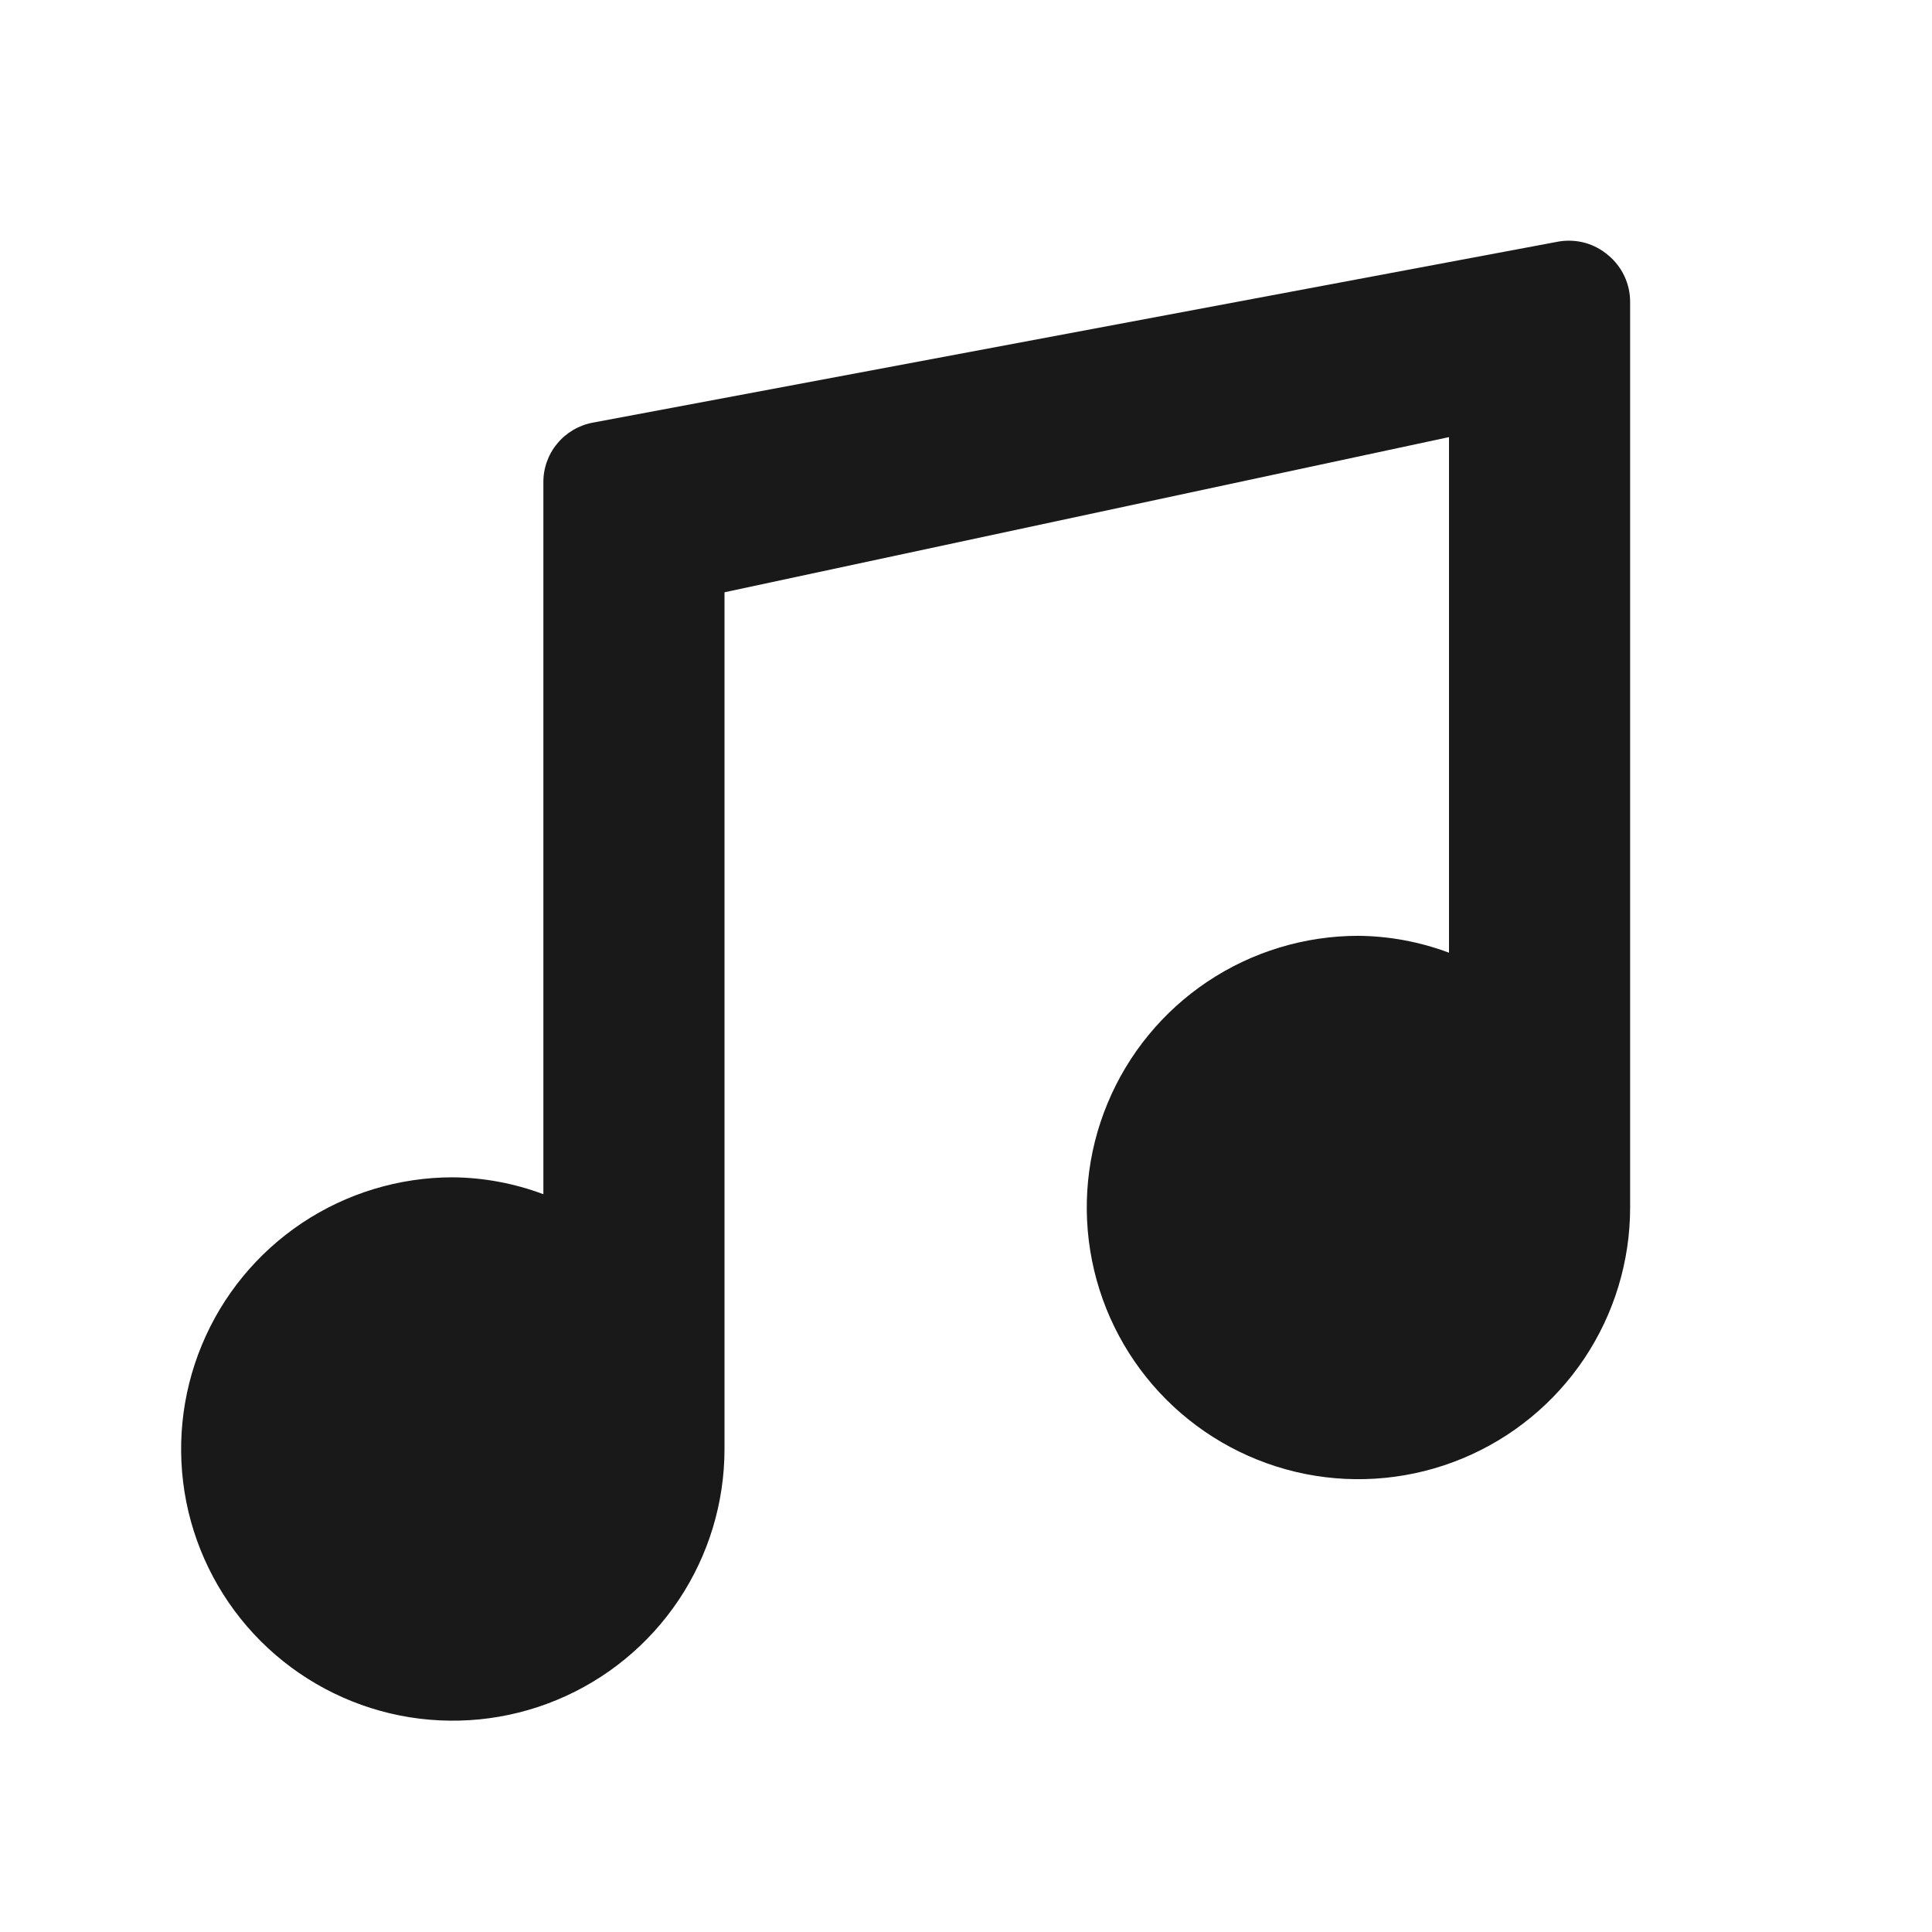 <svg width="32" height="32" viewBox="0 0 32 32" fill="none" xmlns="http://www.w3.org/2000/svg">
<path d="M26.64 4.23C26.529 4.134 26.398 4.063 26.256 4.023C26.114 3.984 25.965 3.976 25.82 4L9.82 7C9.587 7.043 9.377 7.167 9.227 7.35C9.076 7.533 8.996 7.763 9 8V19.78C8.52 19.6 8.013 19.505 7.5 19.5C6.61 19.5 5.74 19.764 5 20.258C4.26 20.753 3.683 21.456 3.343 22.278C3.002 23.1 2.913 24.005 3.086 24.878C3.26 25.751 3.689 26.553 4.318 27.182C4.947 27.811 5.749 28.24 6.622 28.414C7.495 28.587 8.4 28.498 9.222 28.157C10.044 27.817 10.747 27.24 11.242 26.5C11.736 25.76 12 24.89 12 24V9.81L24 7.24V15.78C23.52 15.6 23.012 15.505 22.5 15.5C21.61 15.5 20.74 15.764 20 16.258C19.26 16.753 18.683 17.456 18.343 18.278C18.002 19.1 17.913 20.005 18.087 20.878C18.26 21.751 18.689 22.553 19.318 23.182C19.947 23.811 20.749 24.24 21.622 24.414C22.495 24.587 23.4 24.498 24.222 24.157C25.044 23.817 25.747 23.24 26.242 22.5C26.736 21.76 27 20.89 27 20V5C27 4.853 26.968 4.708 26.906 4.575C26.844 4.442 26.753 4.324 26.64 4.23Z" fill="#191919"/>
</svg>
